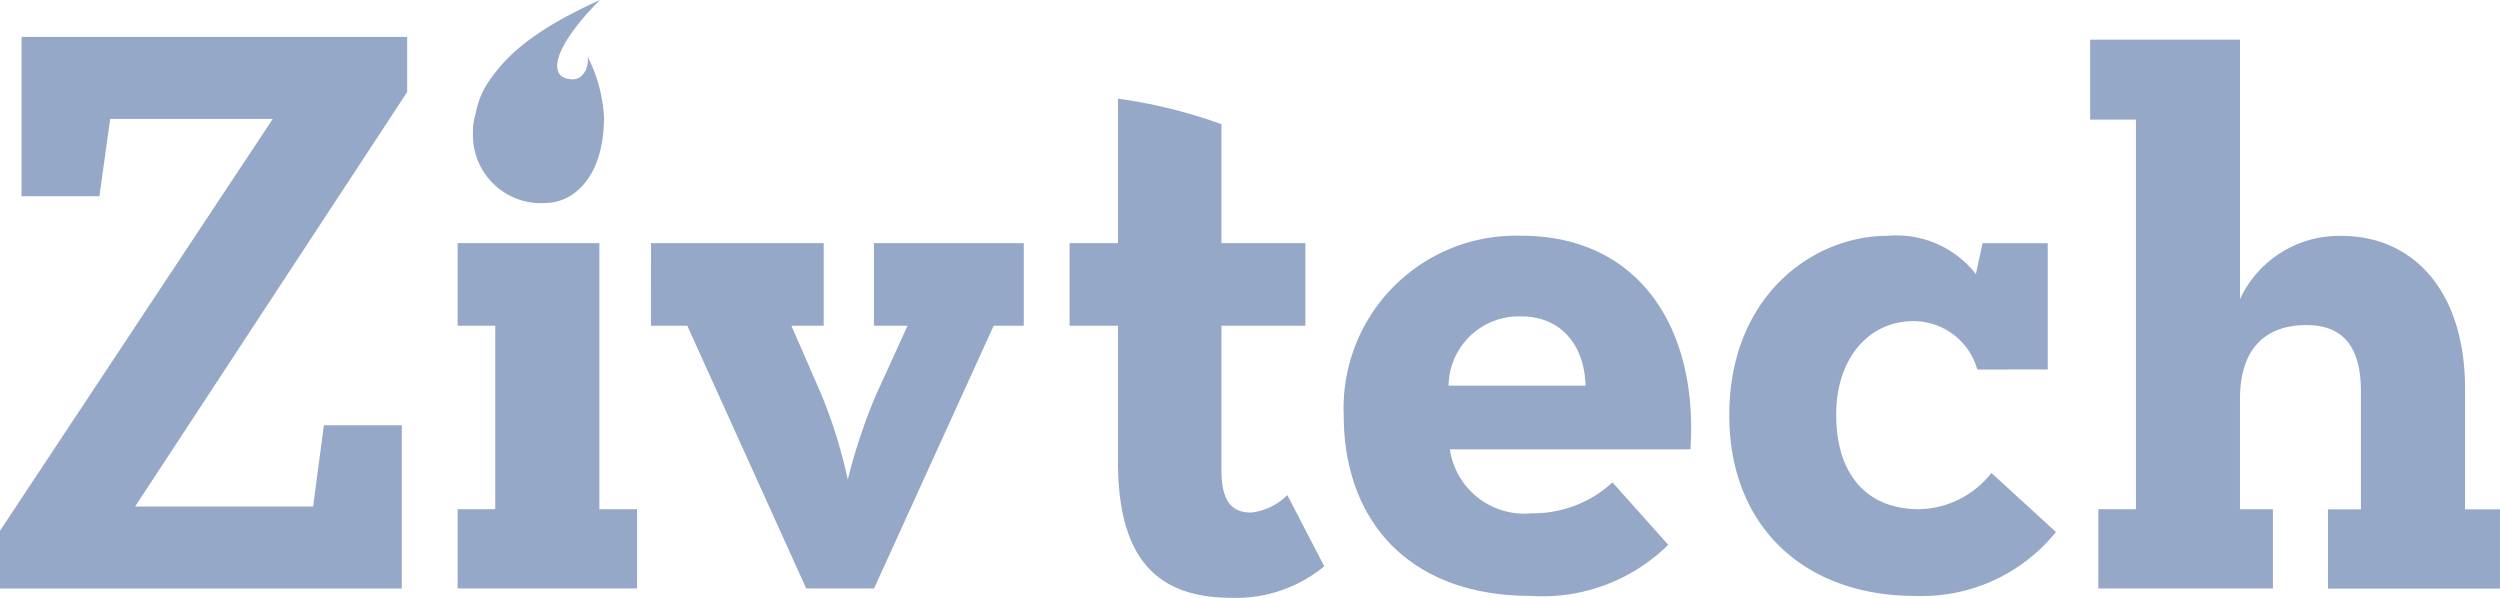 <svg xmlns="http://www.w3.org/2000/svg" width="116.164" height="27.787">
    <defs>
        <style>
            .cls-1{fill:#96a8c7}
        </style>
    </defs>
    <g id="Group_5726" data-name="Group 5726" transform="translate(175 -568.421)">
        <path id="Path_6222" data-name="Path 6222" class="cls-1" d="M-98.514 573.853a7.069 7.069 0 0 0-.78-2.841c.125.375-.125 1.093-.656 1.093-1.249 0-.968-1.467 1.249-3.684-2.841 1.28-4.214 2.435-5.026 3.59a3.839 3.839 0 0 0-.749 1.686 2.7 2.7 0 0 0-.125.874 3.158 3.158 0 0 0 3.434 3.278c1.186-.031 2.654-1.124 2.654-4" transform="translate(-48.421)"/>
        <path id="Path_6223" data-name="Path 6223" class="cls-1" d="M-77.879 577.761v-3.715h6.962V586.1a5.083 5.083 0 0 1 4.714-2.935c3.34 0 5.744 2.56 5.744 7.118v5.588h1.623v3.684h-7.992v-3.684h1.53V590.4c0-2.06-.812-3.091-2.529-3.091-1.936 0-3.091 1.124-3.091 3.434v5.12h1.53v3.684H-77.5v-3.684h1.748v-18.102zm-5.245 11.613a3.081 3.081 0 0 0-2.966-2.248c-2.092 0-3.59 1.748-3.59 4.339 0 2.9 1.53 4.4 3.84 4.4a4.379 4.379 0 0 0 3.372-1.686l3 2.747A8.029 8.029 0 0 1-86 599.895c-5.182 0-8.648-3.247-8.648-8.4 0-5.495 3.84-8.335 7.368-8.335a4.684 4.684 0 0 1 4.09 1.779l.312-1.436h3.028v5.869zm-18.2.749c-.062-1.967-1.218-3.215-2.966-3.215a3.261 3.261 0 0 0-3.4 3.215zm-2.466 5.932a5.452 5.452 0 0 0 3.715-1.436l2.591 2.9a8.325 8.325 0 0 1-6.4 2.373c-5.619 0-8.679-3.465-8.679-8.4a8.011 8.011 0 0 1 8.242-8.335c5.494 0 8.242 4.308 7.867 9.927h-11.176a3.492 3.492 0 0 0 3.84 2.966m-13.081-.031c-.749 0-1.374-.344-1.374-1.967v-6.712h3.9v-3.84h-3.9v-5.526a23.53 23.53 0 0 0-4.808-1.186v6.712h-2.247v3.84h2.248v6.337c0 4.932 2.217 6.306 5.307 6.306a6.426 6.426 0 0 0 4.277-1.467l-1.717-3.309a2.781 2.781 0 0 1-1.686.812m-27.878-12.519h8.023v3.84h-1.5l1.4 3.216a22.9 22.9 0 0 1 1.218 3.933 26.678 26.678 0 0 1 1.311-3.933l1.467-3.216h-1.561v-3.84h6.962v3.84h-1.4l-5.557 12.206h-3.153l-5.526-12.206h-1.686zm-2.4 12.363h1.748v3.684h-8.335v-3.684h1.748v-8.523h-1.748v-3.84h6.587zM-174 581.32v-7.4h17.919v2.56l-12.643 19.262h8.273l.5-3.777h3.621v7.586H-175v-2.685l12.675-19.137h-7.555l-.5 3.59z" transform="translate(0 -3.783)"/>
    </g>
</svg>
